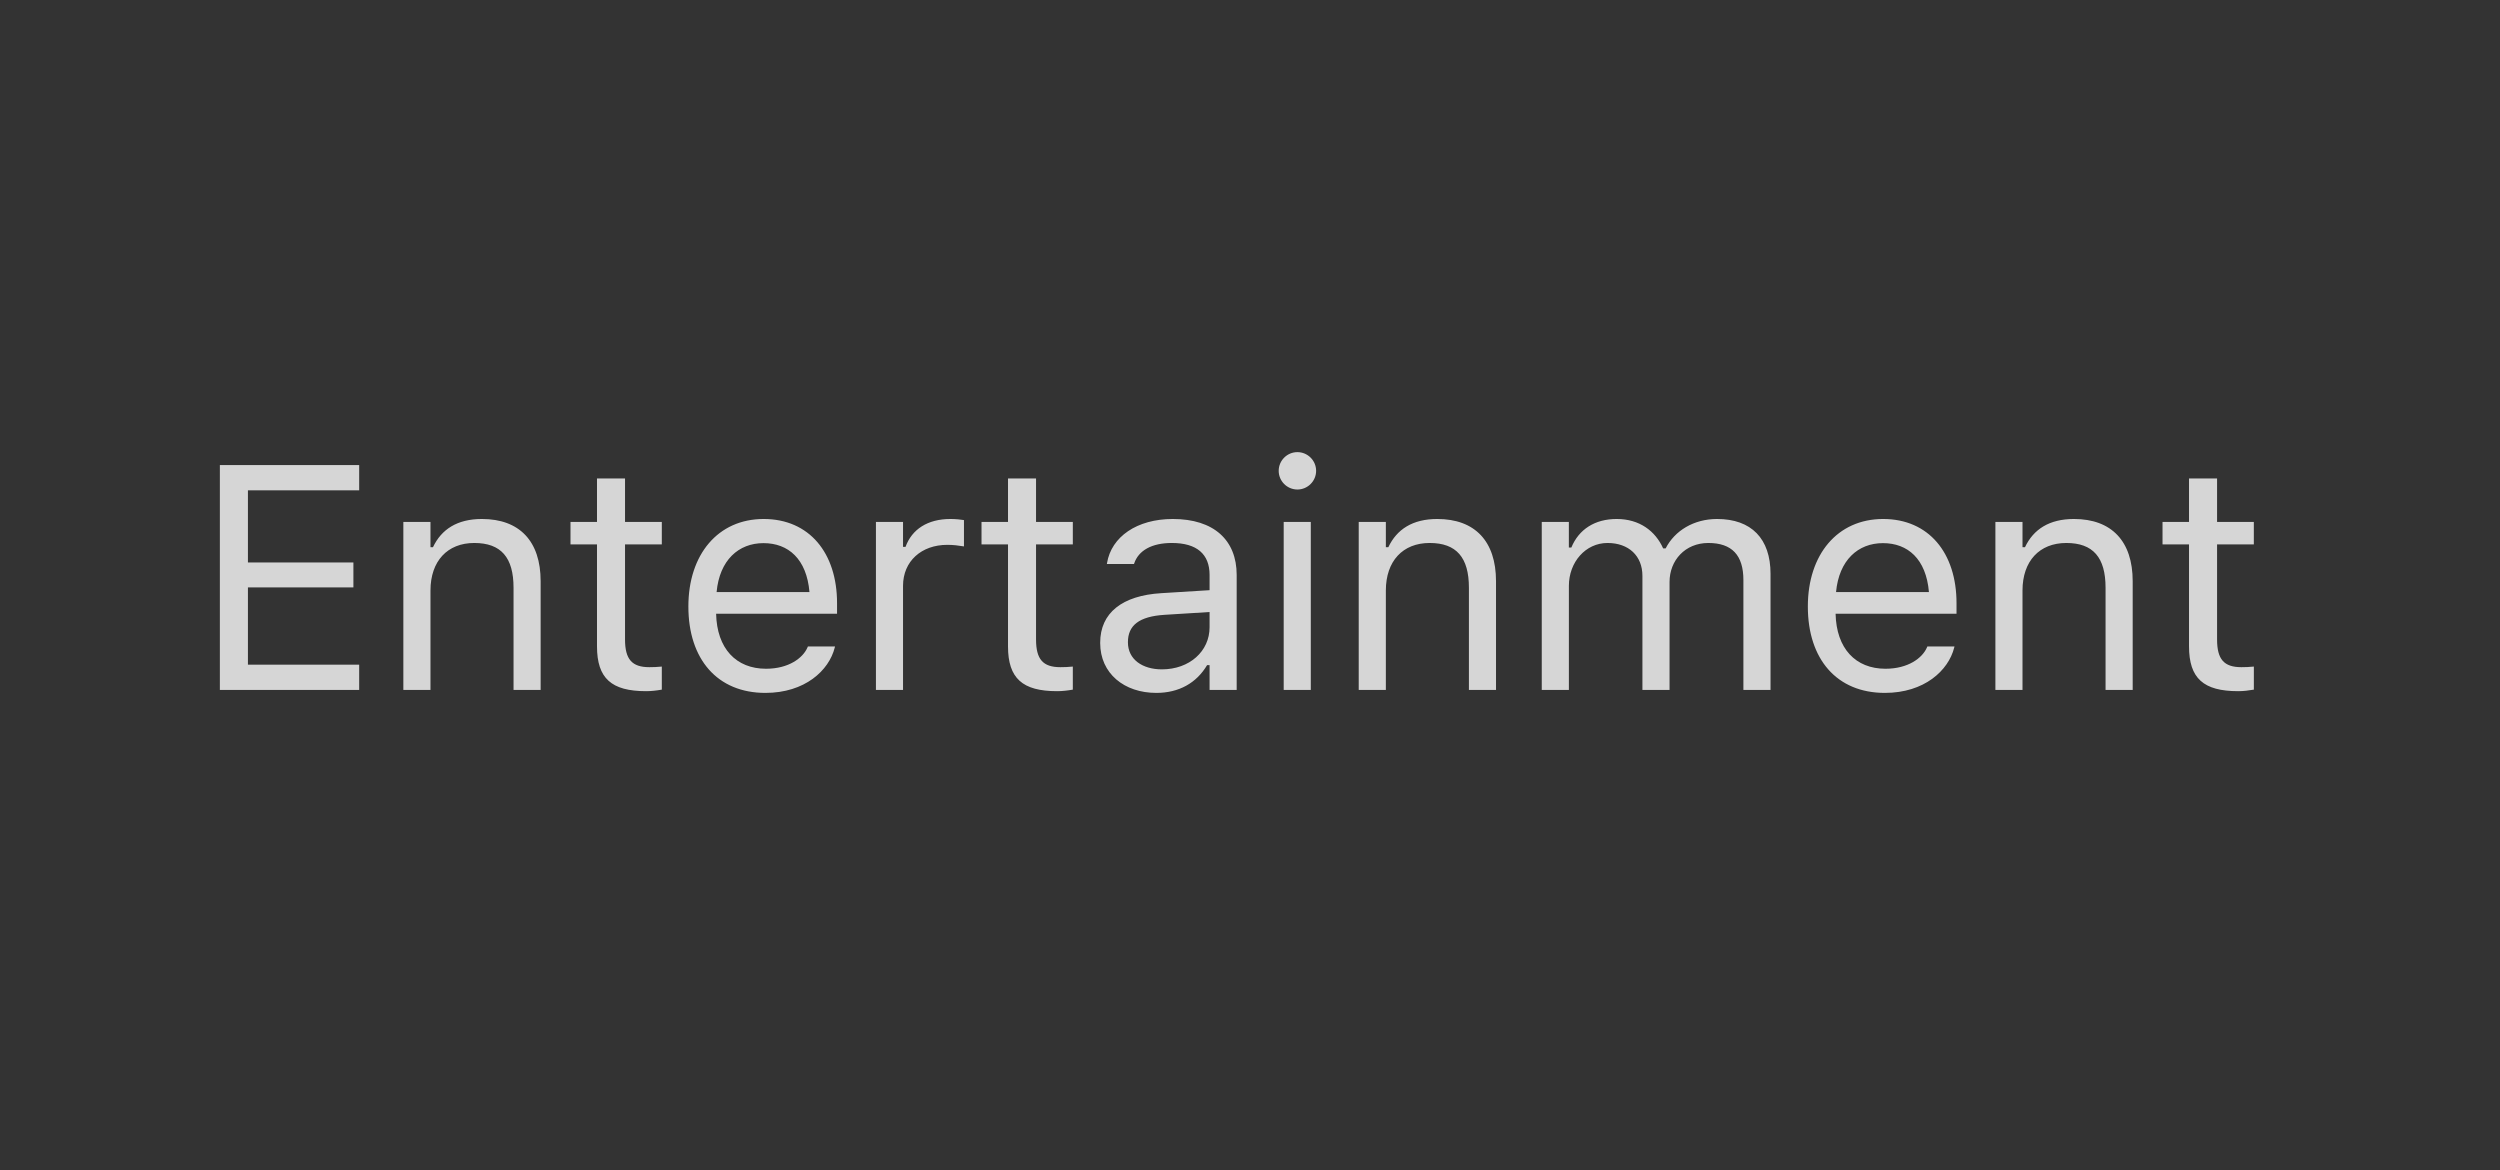 <svg width="94" height="44" viewBox="0 0 94 44" fill="none" xmlns="http://www.w3.org/2000/svg">
<rect x="0" y="0" width="94" height="44" fill="#333333" stroke="none"/>
<g clip-path="url(#clip0_1_556)">
<path d="M8.267 17.486H13.505V18.436H9.322V21.148H13.288V22.086H9.322V24.992H13.505V25.941H8.267V17.486ZM15.166 19.625H16.186V20.574H16.28C16.596 19.906 17.188 19.514 18.119 19.514C19.537 19.514 20.328 20.352 20.328 21.852V25.941H19.309V22.098C19.309 20.961 18.84 20.416 17.832 20.416C16.825 20.416 16.186 21.096 16.186 22.203V25.941H15.166V19.625ZM22.447 24.301V20.469H21.451V19.625H22.447V17.99H23.501V19.625H24.884V20.469H23.501V24.043C23.501 24.787 23.759 25.086 24.415 25.086C24.597 25.086 24.697 25.08 24.884 25.063V25.93C24.685 25.965 24.492 25.988 24.292 25.988C22.991 25.988 22.447 25.508 22.447 24.301ZM25.883 22.807V22.801C25.883 20.849 26.996 19.514 28.713 19.514C30.43 19.514 31.473 20.791 31.473 22.678V23.076H26.926C26.955 24.383 27.676 25.145 28.801 25.145C29.657 25.145 30.184 24.74 30.354 24.359L30.377 24.307H31.397L31.385 24.354C31.168 25.209 30.266 26.053 28.778 26.053C26.973 26.053 25.883 24.787 25.883 22.807ZM26.944 22.262H30.436C30.33 21.014 29.639 20.422 28.707 20.422C27.77 20.422 27.055 21.061 26.944 22.262ZM32.935 19.625H33.954V20.562H34.048C34.288 19.9 34.88 19.514 35.736 19.514C35.929 19.514 36.146 19.537 36.245 19.555V20.545C36.035 20.51 35.841 20.486 35.618 20.486C34.646 20.486 33.954 21.102 33.954 22.027V25.941H32.935V19.625ZM37.901 24.301V20.469H36.905V19.625H37.901V17.99H38.955V19.625H40.338V20.469H38.955V24.043C38.955 24.787 39.213 25.086 39.87 25.086C40.051 25.086 40.151 25.08 40.338 25.063V25.93C40.139 25.965 39.946 25.988 39.746 25.988C38.446 25.988 37.901 25.508 37.901 24.301ZM41.367 24.178V24.166C41.367 23.041 42.199 22.391 43.669 22.303L45.48 22.191V21.617C45.48 20.838 45.005 20.416 44.062 20.416C43.306 20.416 42.808 20.697 42.644 21.189L42.638 21.207H41.618L41.624 21.172C41.788 20.182 42.749 19.514 44.097 19.514C45.638 19.514 46.499 20.305 46.499 21.617V25.941H45.48V25.01H45.386C44.987 25.683 44.325 26.053 43.476 26.053C42.275 26.053 41.367 25.326 41.367 24.178ZM43.687 25.168C44.724 25.168 45.48 24.488 45.48 23.586V23.012L43.792 23.117C42.831 23.176 42.41 23.516 42.41 24.143V24.154C42.41 24.793 42.954 25.168 43.687 25.168ZM48.079 17.703C48.079 17.316 48.396 17 48.782 17C49.169 17 49.486 17.316 49.486 17.703C49.486 18.09 49.169 18.406 48.782 18.406C48.396 18.406 48.079 18.09 48.079 17.703ZM48.267 19.625H49.286V25.941H48.267V19.625ZM51.088 19.625H52.108V20.574H52.202C52.518 19.906 53.11 19.514 54.041 19.514C55.459 19.514 56.25 20.352 56.25 21.852V25.941H55.231V22.098C55.231 20.961 54.762 20.416 53.754 20.416C52.746 20.416 52.108 21.096 52.108 22.203V25.941H51.088V19.625ZM57.97 19.625H58.989V20.586H59.083C59.364 19.906 59.962 19.514 60.788 19.514C61.644 19.514 62.242 19.965 62.535 20.621H62.628C62.968 19.953 63.689 19.514 64.562 19.514C65.851 19.514 66.572 20.252 66.572 21.576V25.941H65.552V21.81C65.552 20.879 65.124 20.416 64.234 20.416C63.355 20.416 62.775 21.078 62.775 21.881V25.941H61.755V21.652C61.755 20.902 61.24 20.416 60.443 20.416C59.617 20.416 58.99 21.137 58.99 22.027V25.941H57.97L57.97 19.625ZM67.975 22.807V22.801C67.975 20.849 69.088 19.514 70.805 19.514C72.522 19.514 73.565 20.791 73.565 22.678V23.076H69.018C69.047 24.383 69.768 25.145 70.893 25.145C71.748 25.145 72.276 24.74 72.446 24.359L72.469 24.307H73.489L73.477 24.354C73.26 25.209 72.358 26.053 70.87 26.053C69.065 26.053 67.975 24.787 67.975 22.807ZM69.035 22.262H72.528C72.422 21.014 71.731 20.422 70.799 20.422C69.862 20.422 69.147 21.061 69.035 22.262ZM75.027 19.625H76.046V20.574H76.14C76.456 19.906 77.048 19.514 77.98 19.514C79.398 19.514 80.189 20.352 80.189 21.852V25.941H79.169V22.098C79.169 20.961 78.701 20.416 77.693 20.416C76.685 20.416 76.046 21.096 76.046 22.203V25.941H75.027V19.625ZM82.307 24.301V20.469H81.311V19.625H82.307V17.99H83.362V19.625H84.744V20.469H83.362V24.043C83.362 24.787 83.619 25.086 84.276 25.086C84.457 25.086 84.557 25.08 84.745 25.063V25.93C84.545 25.965 84.352 25.988 84.153 25.988C82.852 25.988 82.307 25.508 82.307 24.301Z" fill="white" fill-opacity="0.8"/>
</g>
<defs>
<clipPath id="clip0_1_556">
<rect width="77" height="44" fill="white" transform="translate(8.267)"/>
</clipPath>
</defs>
</svg>
